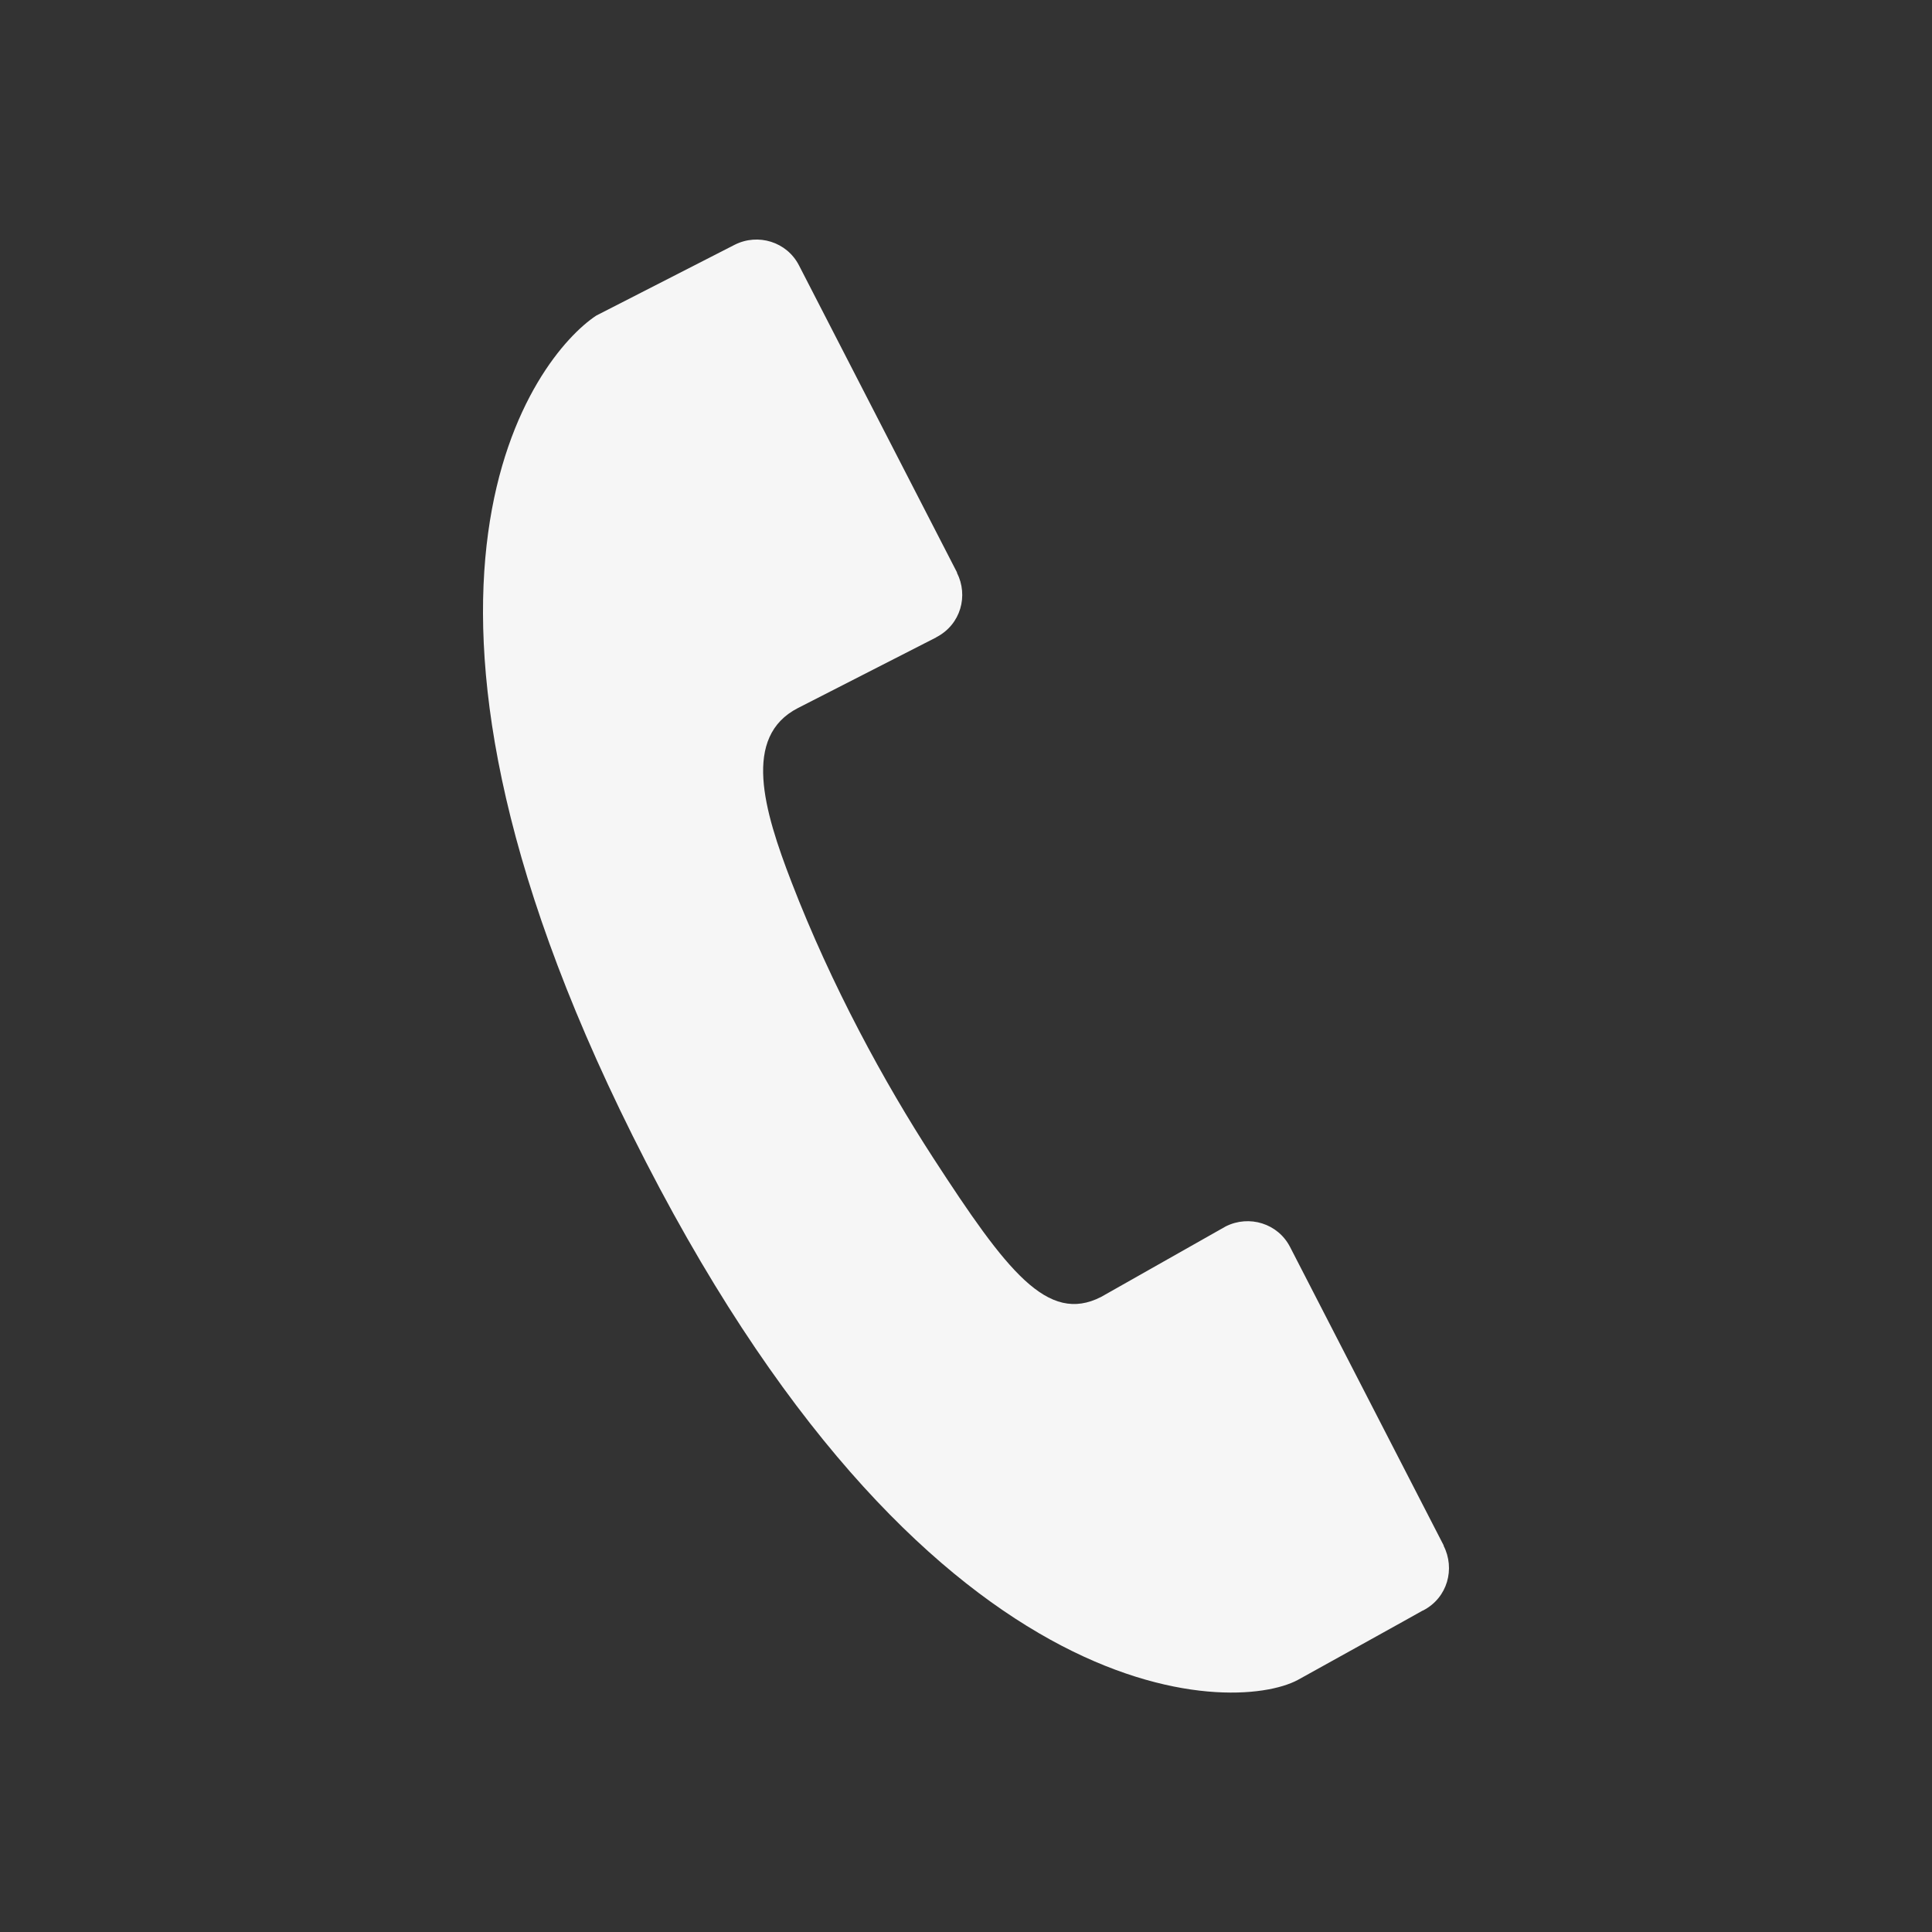 <?xml version="1.0" encoding="utf-8"?>
<!-- Generator: Adobe Illustrator 16.0.0, SVG Export Plug-In . SVG Version: 6.00 Build 0)  -->
<!DOCTYPE svg PUBLIC "-//W3C//DTD SVG 1.1//EN" "http://www.w3.org/Graphics/SVG/1.1/DTD/svg11.dtd">
<svg version="1.1" xmlns="http://www.w3.org/2000/svg" xmlns:xlink="http://www.w3.org/1999/xlink" x="0px" y="0px" width="32px"
	 height="32px" viewBox="0 0 32 32" enable-background="new 0 0 32 32" xml:space="preserve">
<rect x="0" y="0" width="32" height="32" fill="#333333" stroke="none"/>
<g id="Layer_1">
</g>
<g id="Layer_2">
	<path fill="#F6F6F6" d="M23.911,25.603l0.002-0.004c0,0-2.544-4.942-2.545-4.944c-0.201-0.392-0.678-0.537-1.066-0.342
		l-2.064,1.168c-0.886,0.453-1.559-0.42-2.782-2.304c-0.809-1.247-1.686-2.855-2.345-4.564c-0.462-1.196-0.82-2.413,0.108-2.887
		c0,0,2.284-1.166,2.286-1.168l0.001-0.002c0.412-0.213,0.535-0.693,0.344-1.069l0.002-0.004c0,0-2.616-5.085-2.618-5.087
		c-0.201-0.392-0.679-0.537-1.065-0.342L9.876,5.227c-1.007,0.664-3.97,4.411,0.601,13.582c4.813,9.665,9.954,9.587,11.019,9.016
		c0,0,2.072-1.148,2.07-1.15h0.004C23.981,26.463,24.103,25.979,23.911,25.603z"/>
</g>
</svg>
